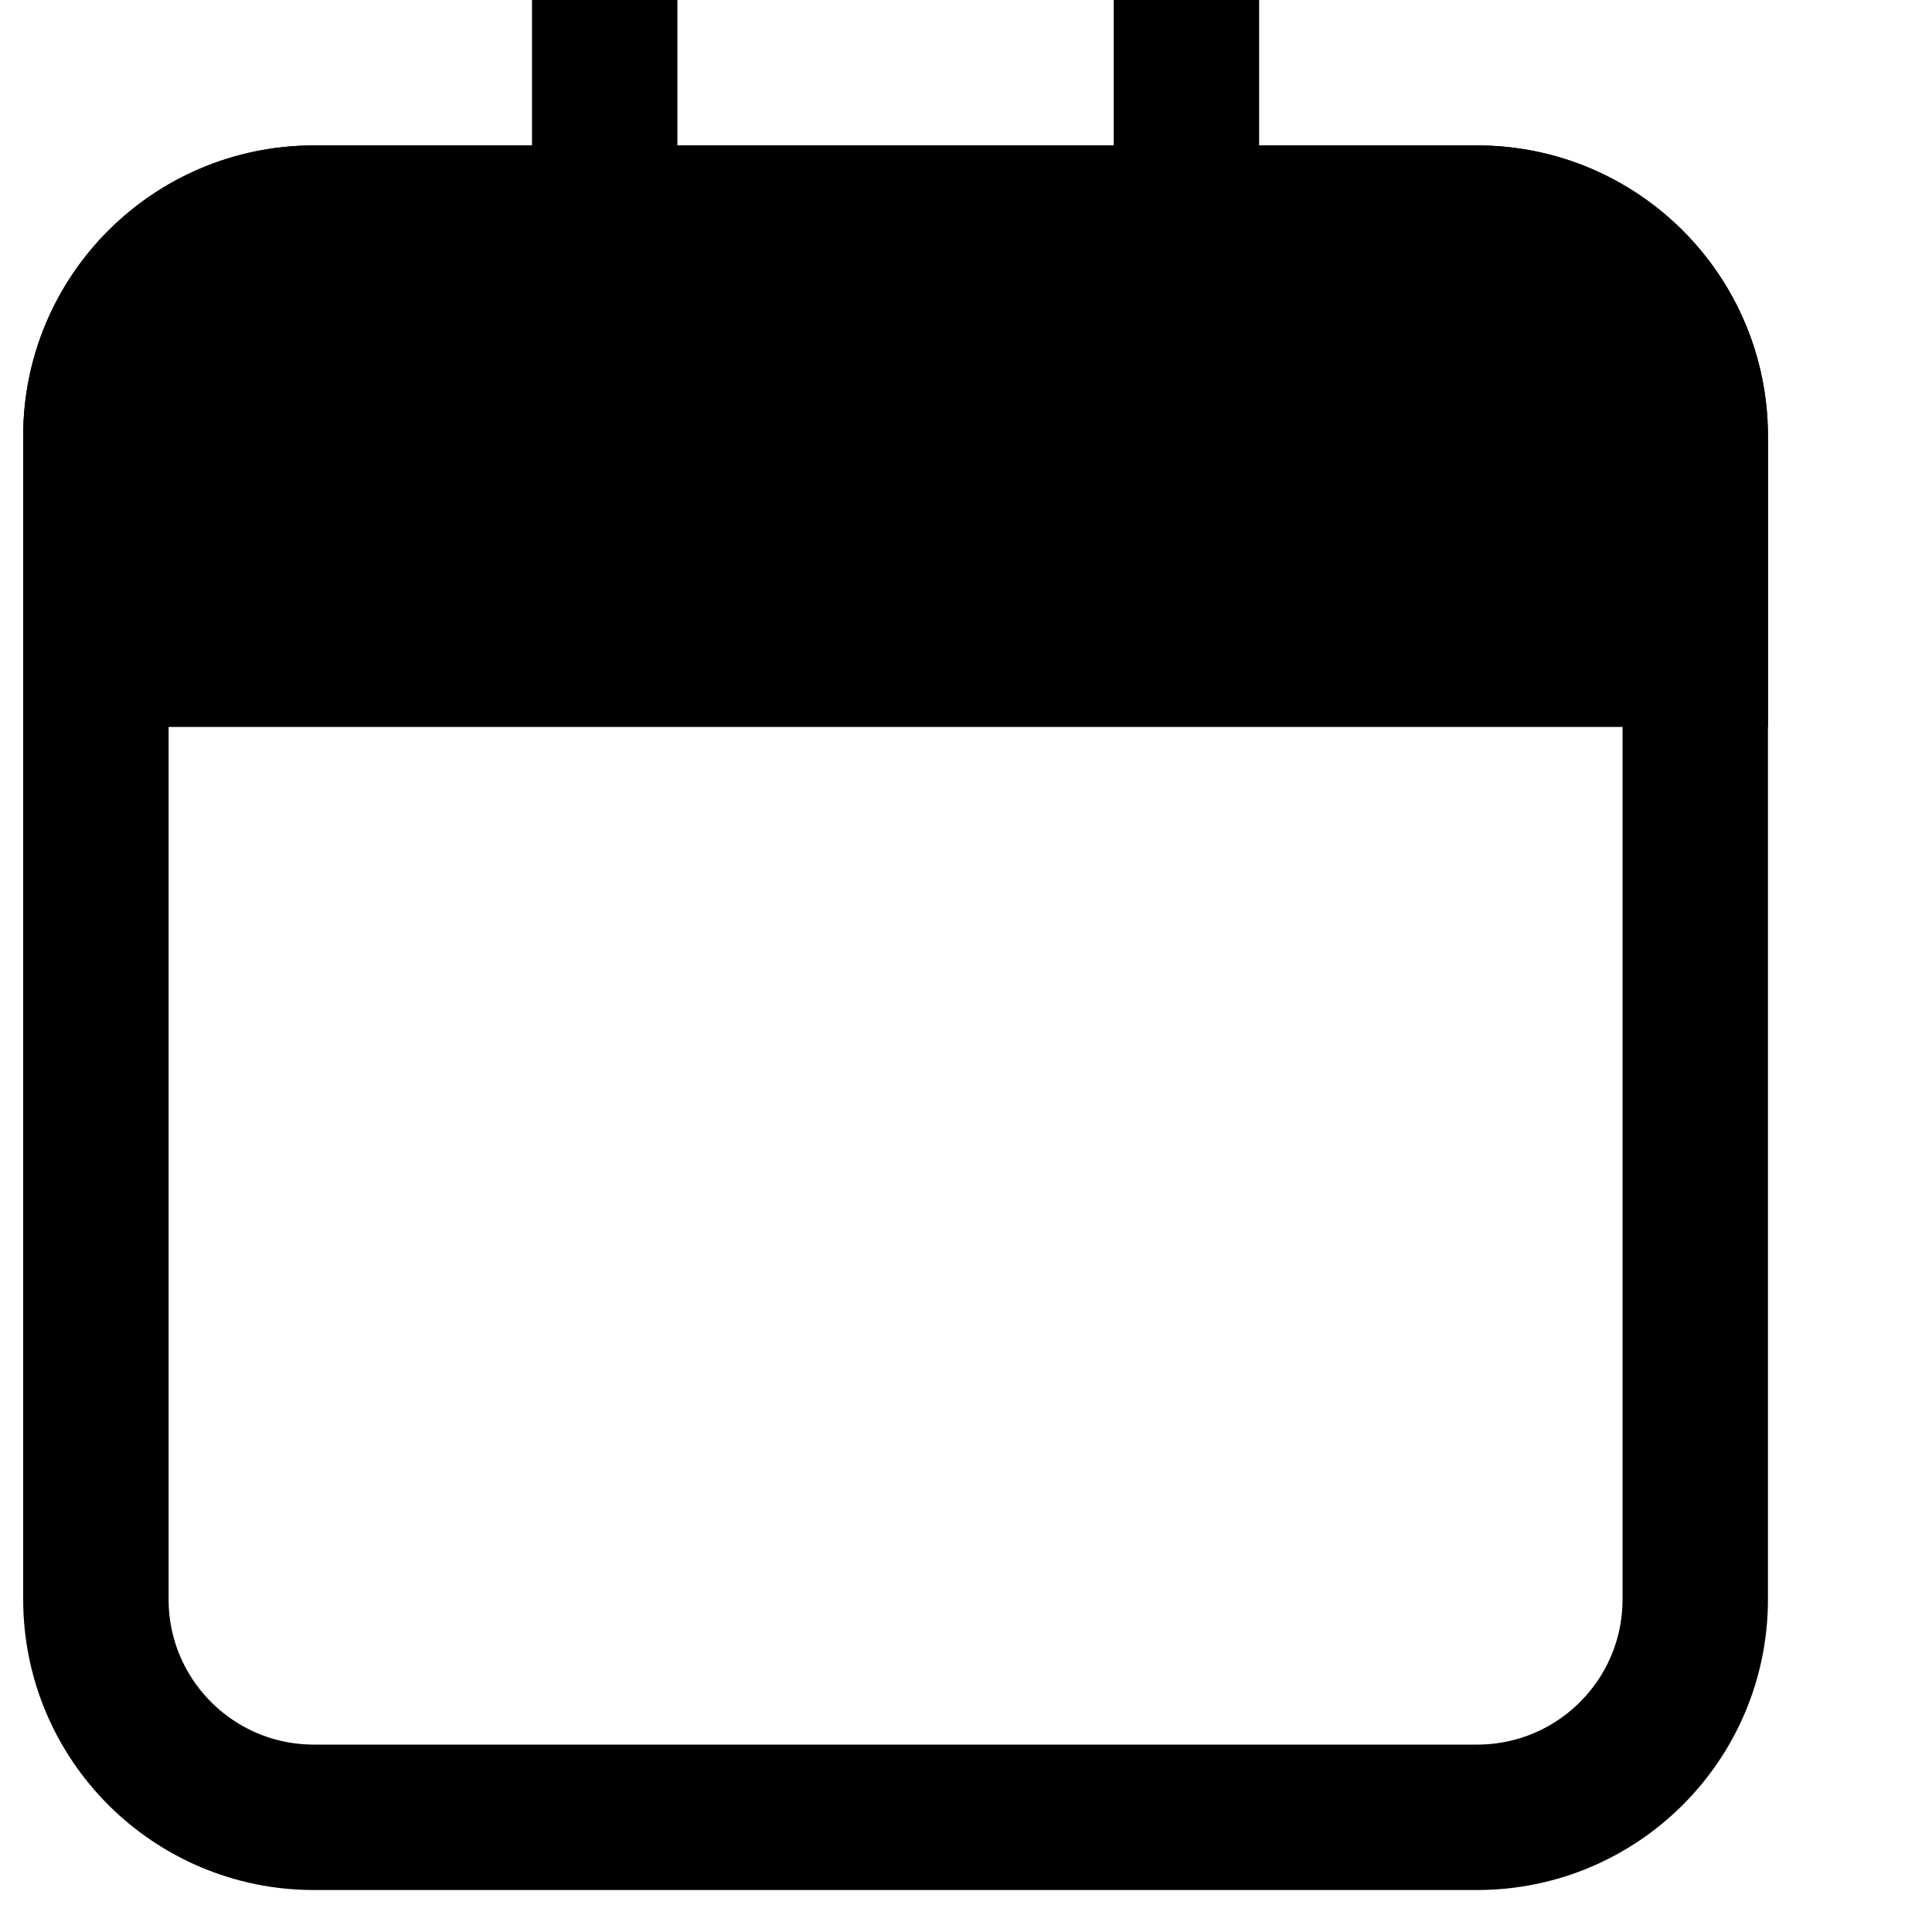 <svg width="11" height="11" viewBox="0 0 11 11" fill="none" xmlns="http://www.w3.org/2000/svg">
<path d="M3.443 0V2.07" stroke="black" stroke-width="0.828" stroke-linejoin="round"/>
<path d="M6.755 0V2.07" stroke="black" stroke-width="0.828" stroke-linejoin="round"/>
<path d="M1.787 1.242H8.41C9.096 1.242 9.651 1.798 9.652 2.483V9.106C9.652 9.792 9.096 10.347 8.41 10.347H1.787C1.102 10.347 0.546 9.792 0.546 9.106V2.483C0.546 1.798 1.102 1.242 1.787 1.242Z" stroke="black" stroke-width="0.828"/>
<path d="M0.132 2.483C0.132 1.569 0.873 0.828 1.788 0.828H8.41C9.325 0.828 10.066 1.569 10.066 2.483V4.139H0.132V2.483Z" fill="black"/>
</svg>
